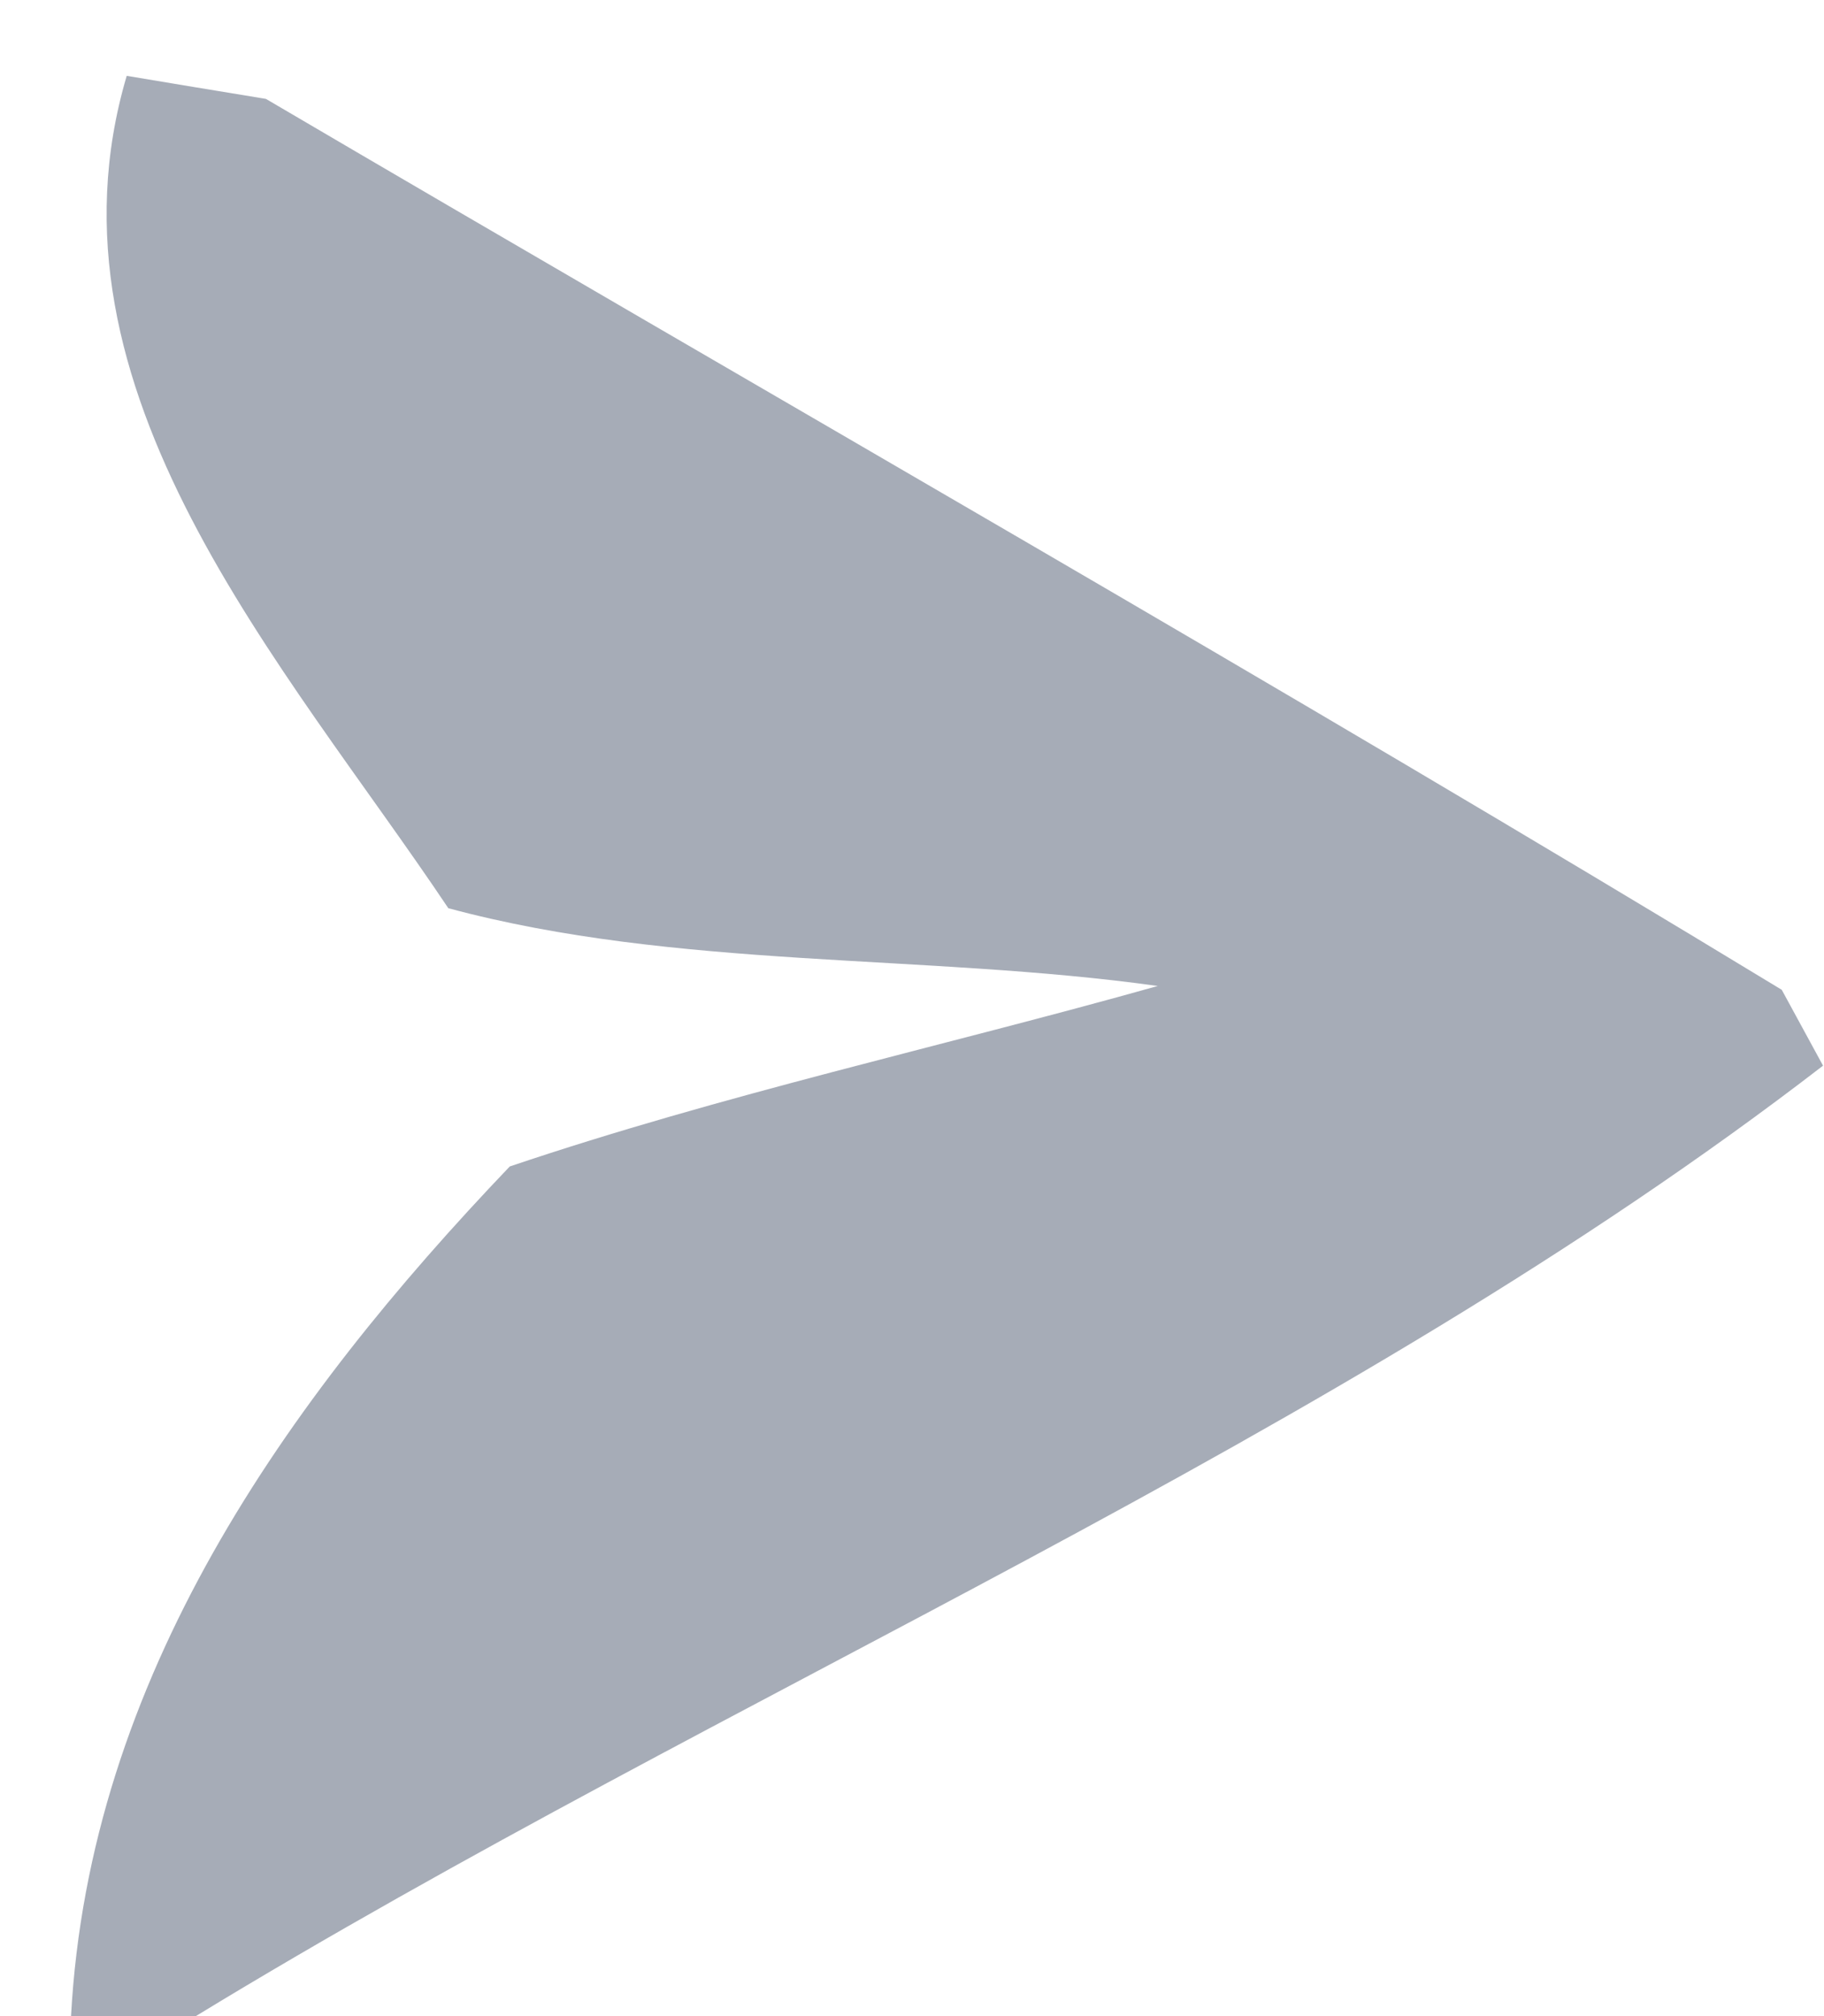 <?xml version="1.0" encoding="UTF-8" ?>
<!DOCTYPE svg PUBLIC "-//W3C//DTD SVG 1.1//EN" "http://www.w3.org/Graphics/SVG/1.1/DTD/svg11.dtd">
<svg width="19pt" height="21pt" viewBox="0 0 19 21" version="1.1" xmlns="http://www.w3.org/2000/svg">
<g id="#a6acb7ff">
<path fill="#a6acb7" opacity="1.00" d=" M 1.32 0.79 C 1.68 0.85 2.40 0.97 2.77 1.03 C 8.03 4.12 13.34 7.14 18.56 10.31 L 18.99 11.10 C 13.92 15.01 7.60 17.61 2.04 21.00 L 0.74 21.00 C 0.93 17.48 2.97 14.60 5.31 12.15 C 7.53 11.40 9.82 10.90 12.06 10.27 C 9.62 9.93 7.05 10.10 4.67 9.46 C 2.97 6.92 0.35 4.07 1.32 0.79 Z" />
</g>
</svg>
